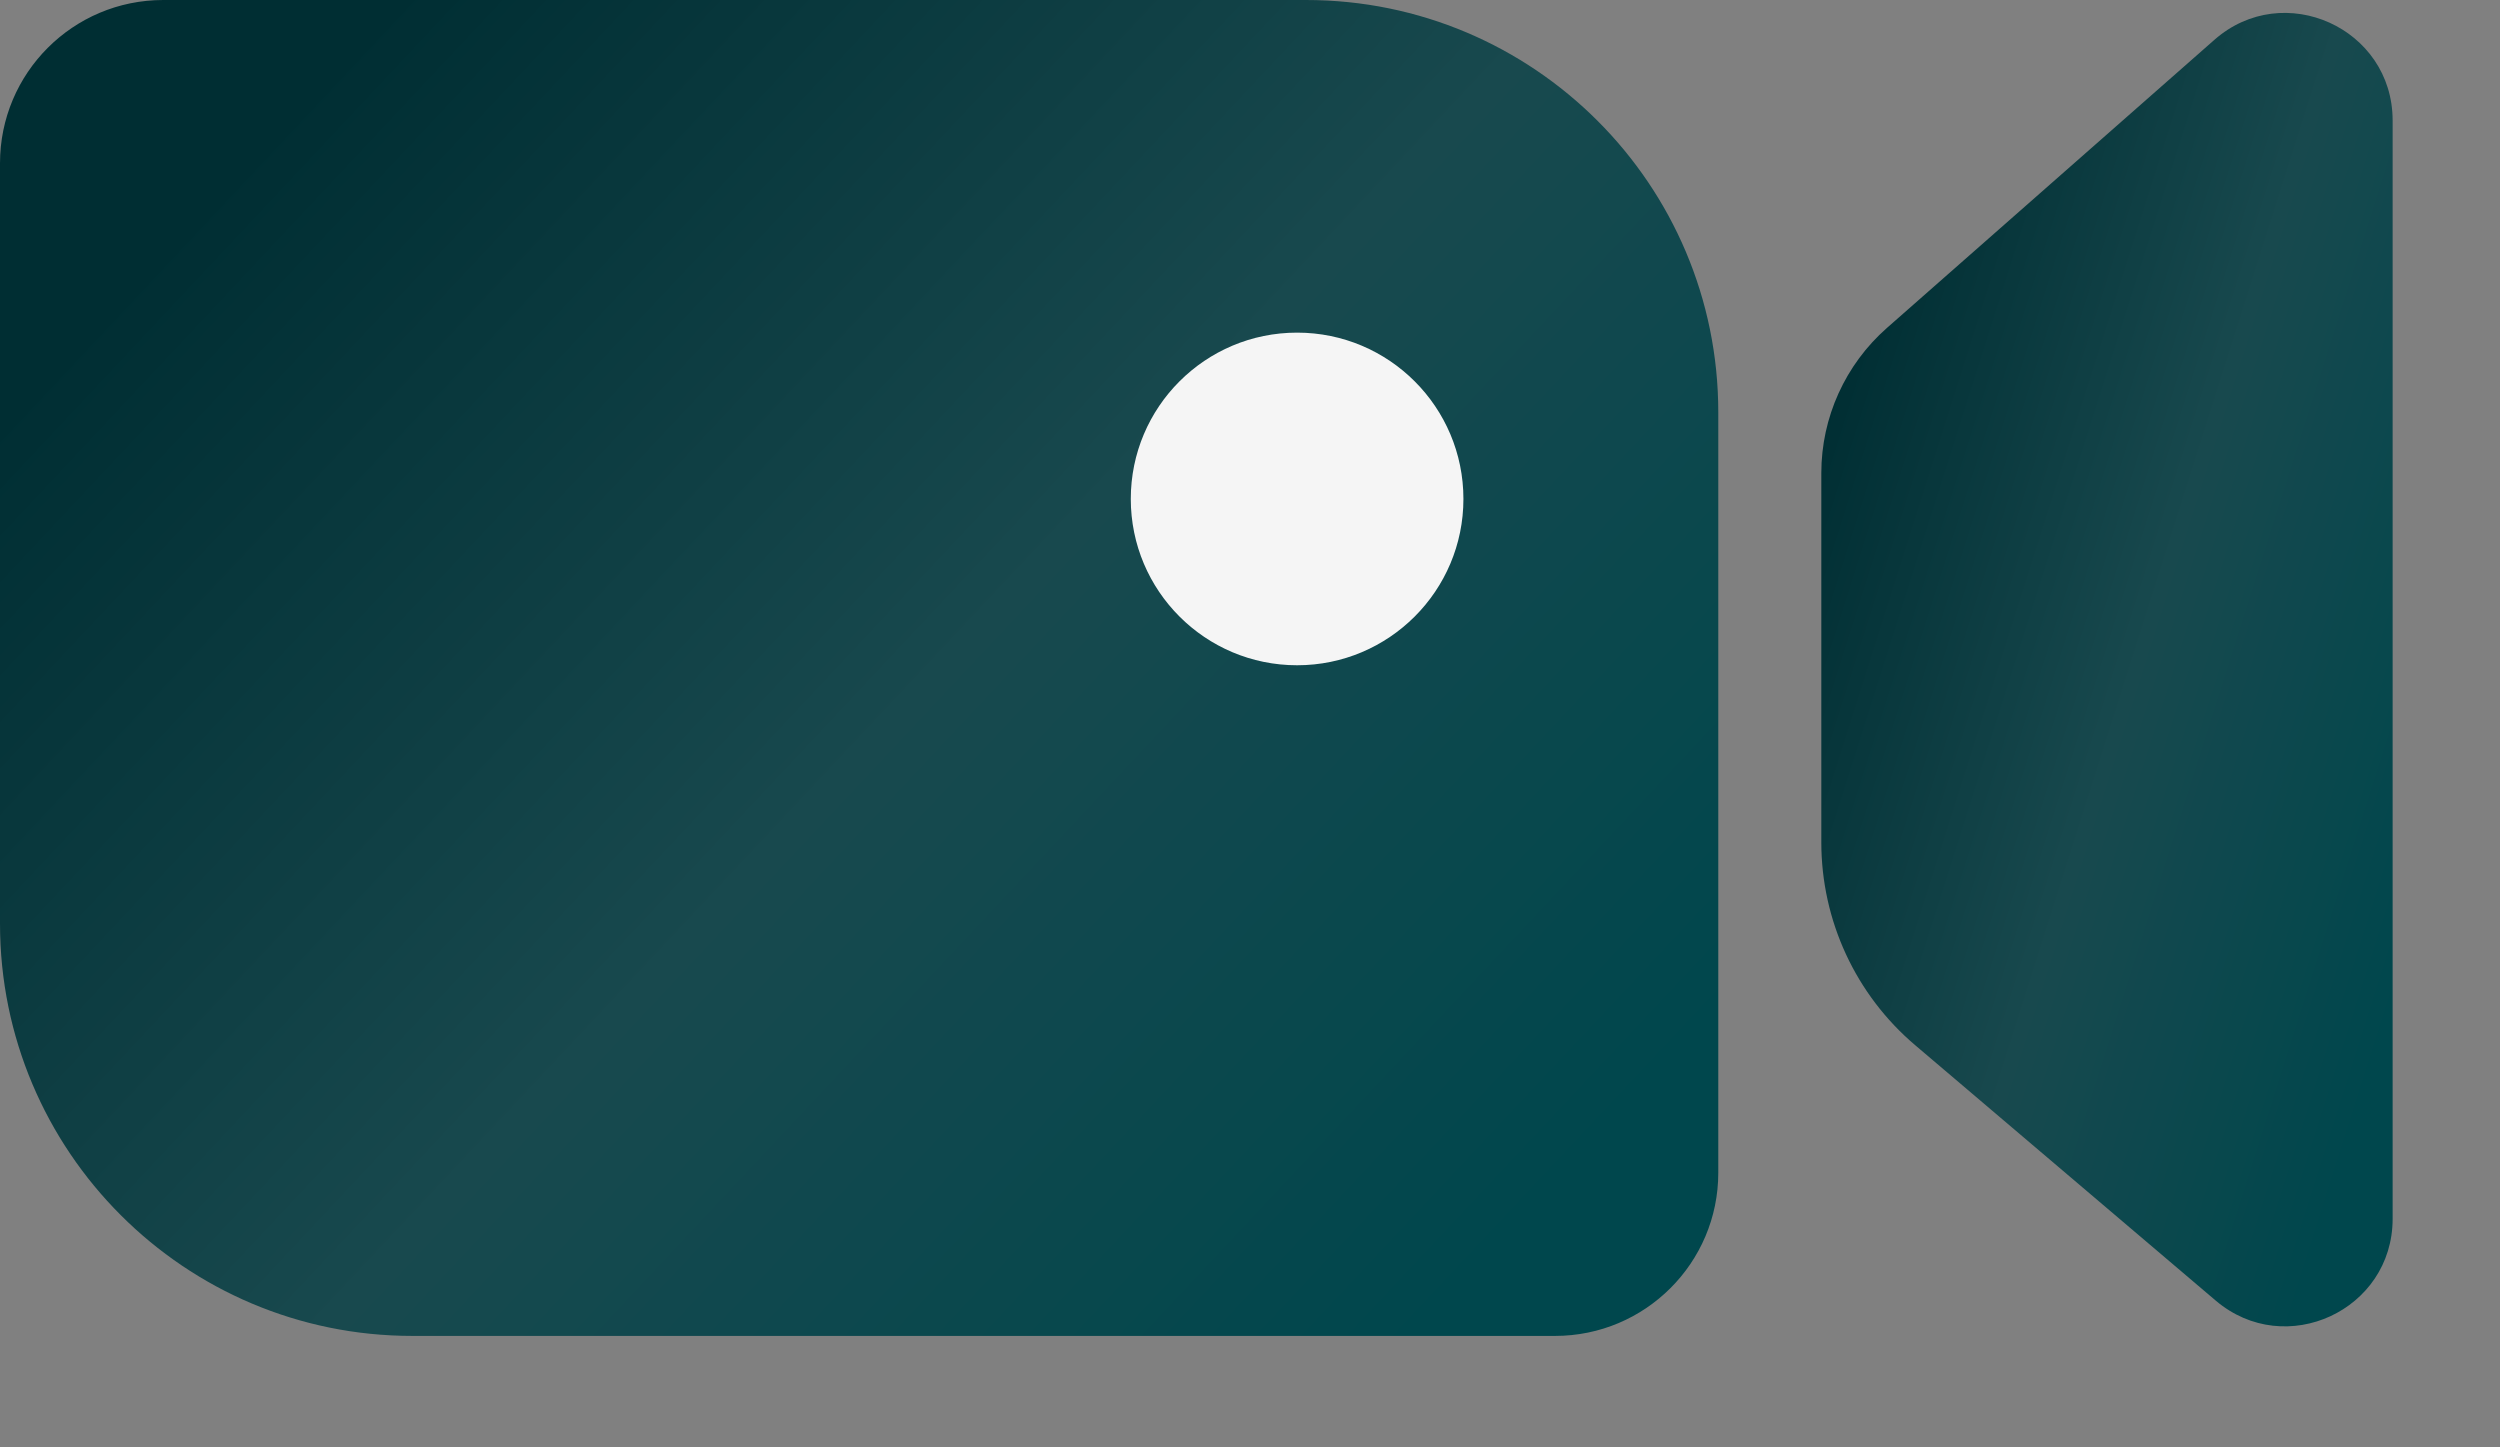 <svg width="19" height="11" viewBox="0 0 19 11" fill="none" xmlns="http://www.w3.org/2000/svg">
<rect x="0" y="0" width="19" height="11" fill="#808080" stroke="none"/>
<path d="M0 1.241C0 0.555 0.555 0 1.241 0H9.925C11.656 0 13.059 1.403 13.059 3.134V8.913C13.059 9.598 12.503 10.153 11.818 10.153H3.134C1.403 10.153 0 8.75 0 7.019V1.241Z" fill="url(#paint0_linear_691_18944)"/>
<path d="M8.594 3.792C8.594 3.094 9.16 2.528 9.858 2.528C10.556 2.528 11.122 3.094 11.122 3.792C11.122 4.49 10.556 5.056 9.858 5.056C9.16 5.056 8.594 4.49 8.594 3.792Z" fill="#F5F5F5"/>
<path d="M13.842 3.595C13.842 3.173 14.024 2.771 14.341 2.492L16.829 0.303C17.356 -0.161 18.184 0.214 18.184 0.916V9.263C18.184 9.958 17.37 10.335 16.84 9.885L14.556 7.944C14.103 7.56 13.842 6.996 13.842 6.402V3.595Z" fill="url(#paint1_linear_691_18944)"/>
<defs>
<linearGradient id="paint0_linear_691_18944" x1="0.621" y1="2.528" x2="9.872" y2="11.205" gradientUnits="userSpaceOnUse">
<stop stop-color="#002E33"/>
<stop offset="0.515" stop-color="#18494E"/>
<stop offset="0.994" stop-color="#00474D"/>
</linearGradient>
<linearGradient id="paint1_linear_691_18944" x1="14.049" y1="2.584" x2="19.302" y2="4.25" gradientUnits="userSpaceOnUse">
<stop stop-color="#002E33"/>
<stop offset="0.515" stop-color="#18494E"/>
<stop offset="0.994" stop-color="#00474D"/>
</linearGradient>
</defs>
</svg>

